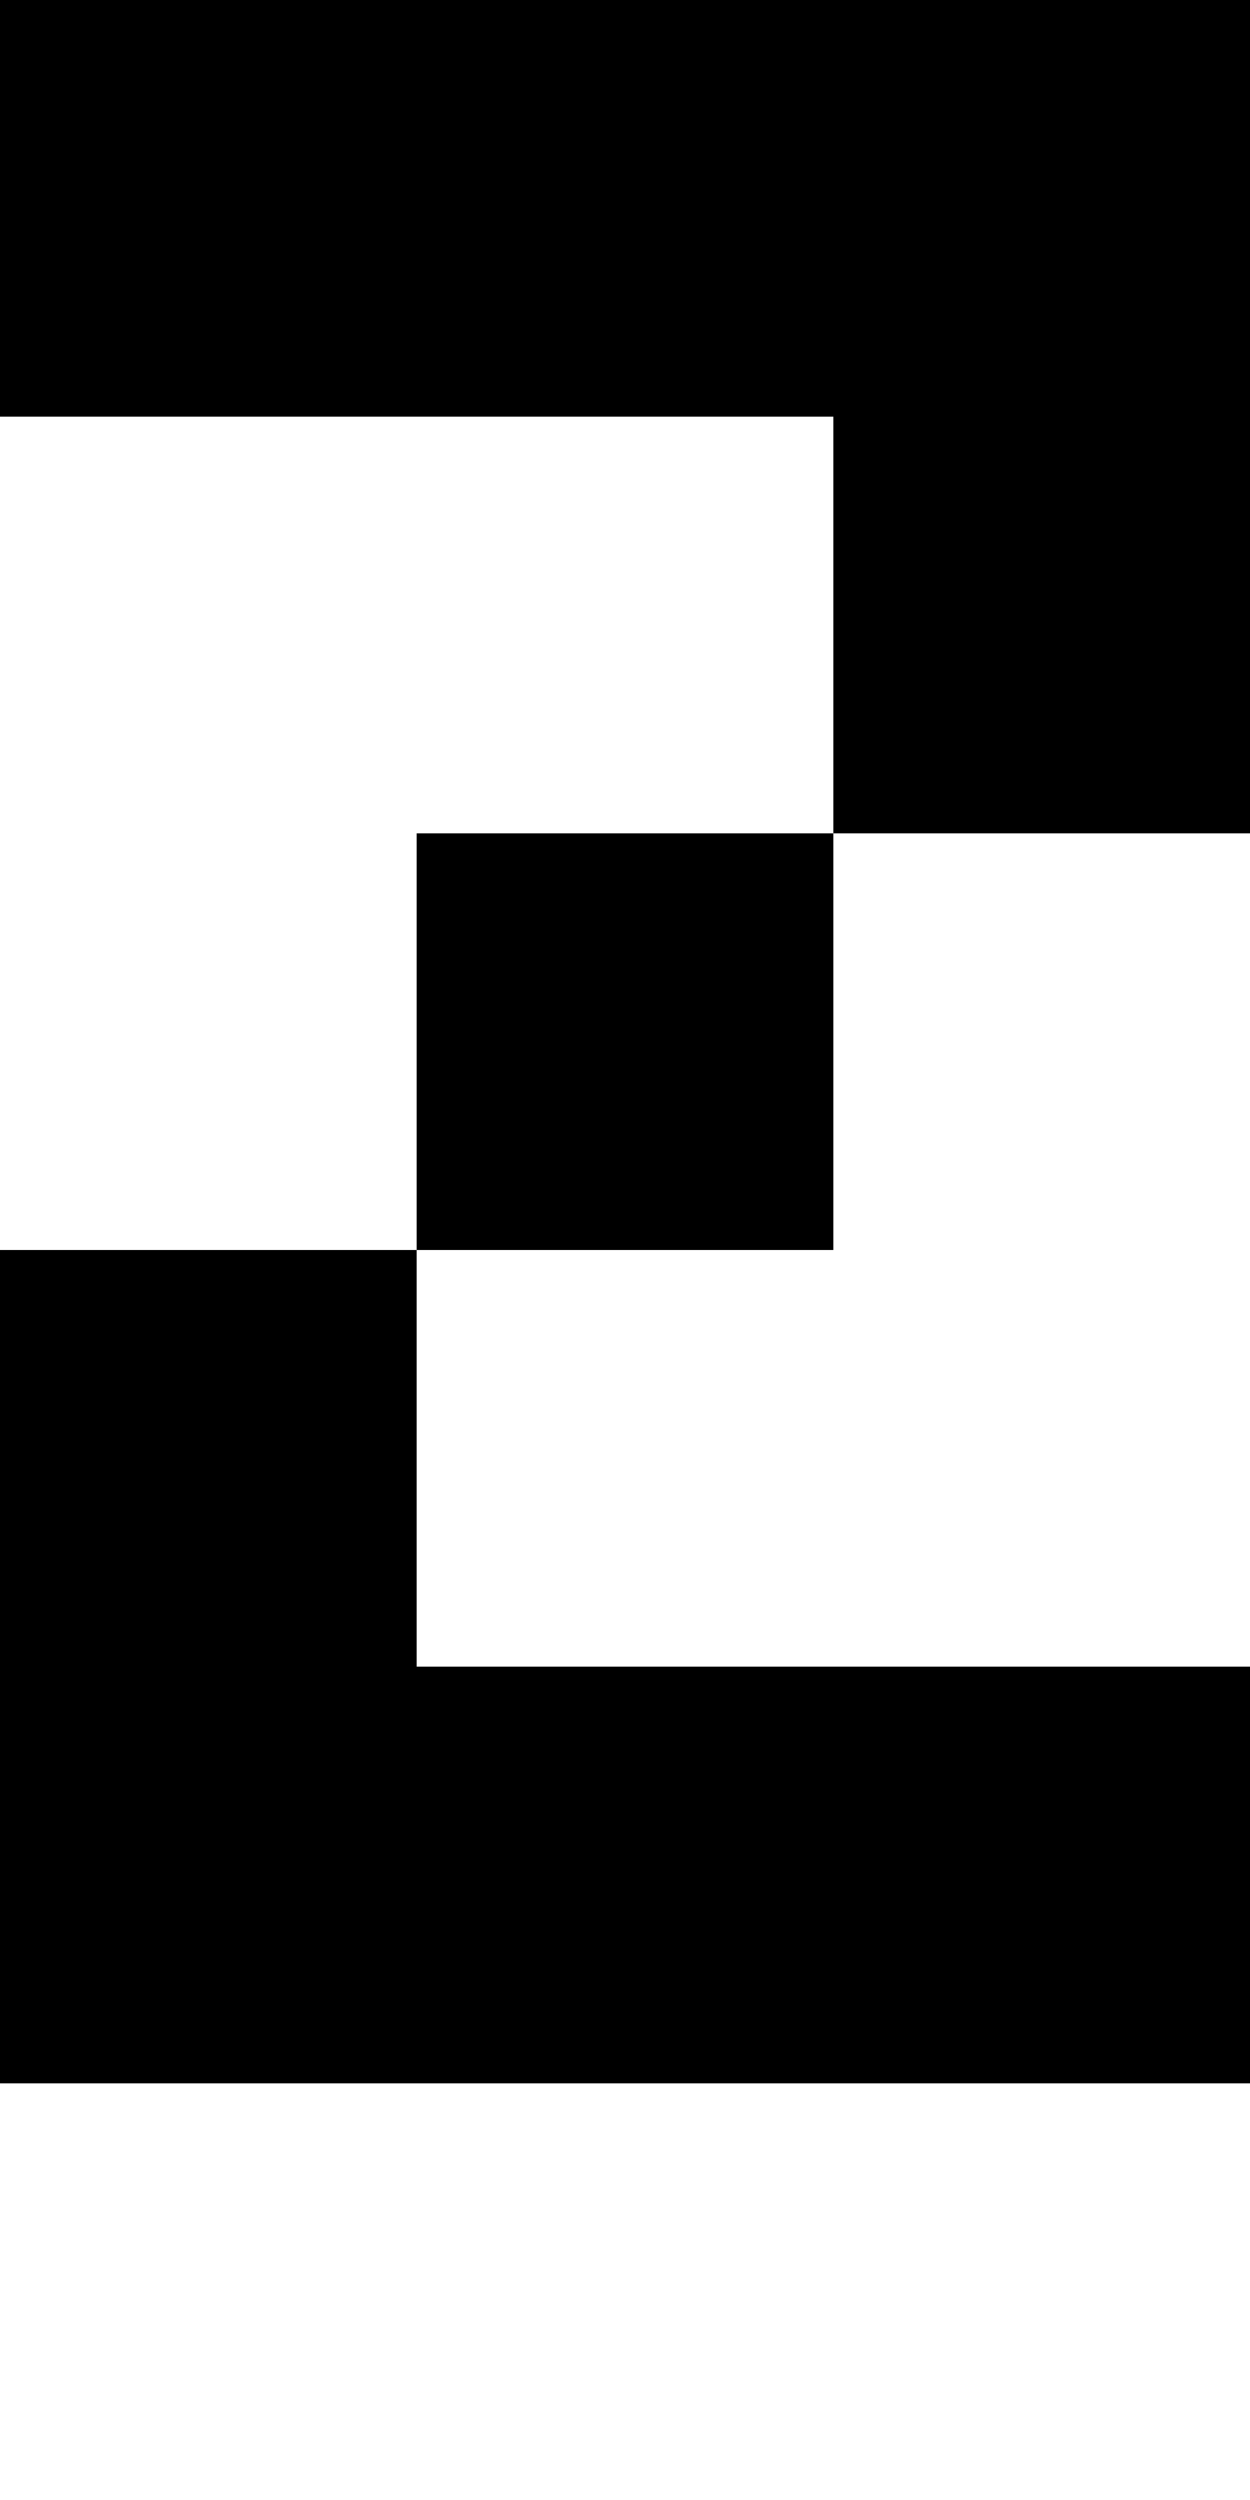 <?xml version="1.0" encoding="UTF-8"?>
<svg id="Layer_1" data-name="Layer 1" xmlns="http://www.w3.org/2000/svg" viewBox="0 0 3 6">
  <polygon points="3 0 0 0 0 1 2 1 2 2 3 2 3 0"/>
  <rect x="1" y="2" width="1" height="1"/>
  <polygon points="0 3 0 5 3 5 3 4 1 4 1 3 0 3"/>
</svg>